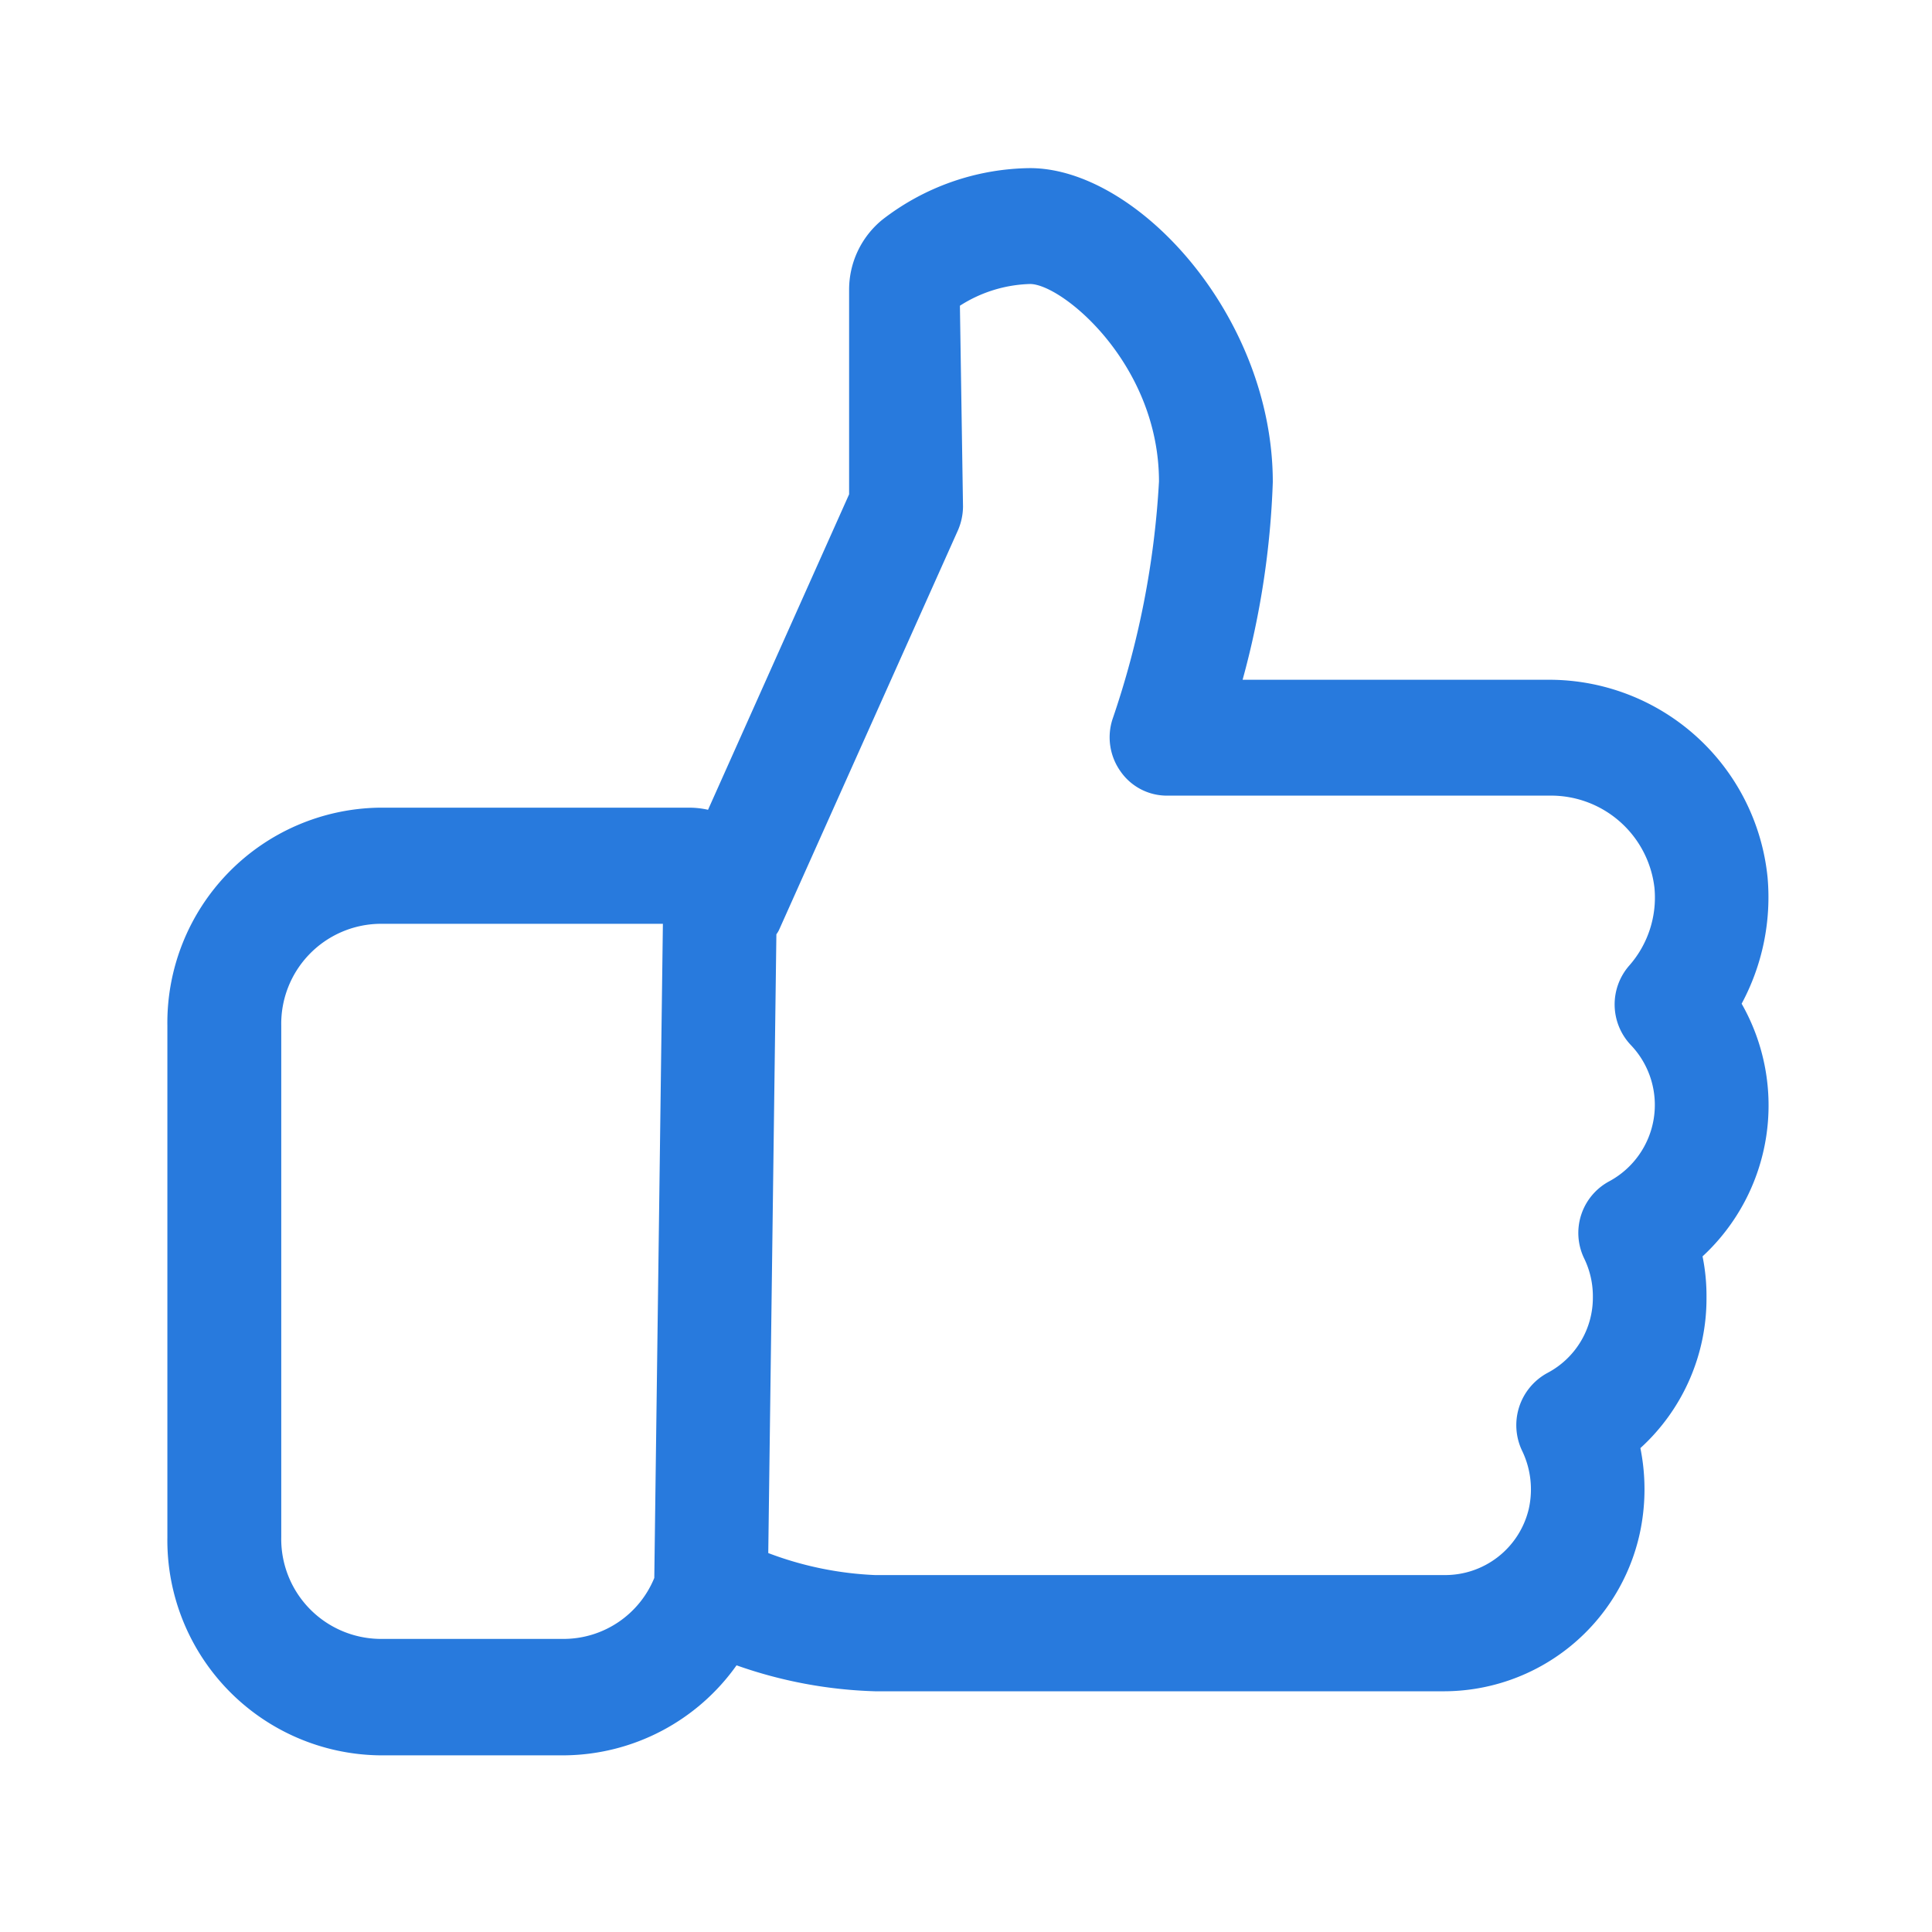 <svg id="Ícone_-_QA" data-name="Ícone - QA" xmlns="http://www.w3.org/2000/svg" width="72.362" height="72.362" viewBox="0 0 72.362 72.362">
  <rect id="Retângulo_1854" data-name="Retângulo 1854" width="72.362" height="72.362" transform="translate(0)" fill="none"/>
  <path id="Caminho_7446" data-name="Caminho 7446" d="M193.089,173.464A7.7,7.7,0,0,0,194.553,164a8.416,8.416,0,0,0,.972-4.724,8.223,8.223,0,0,0-8.17-7.409H175.862a31.958,31.958,0,0,0,1.131-7.4c0-6.225-5.084-11.763-9.094-11.763a9.167,9.167,0,0,0-5.533,1.934,3.379,3.379,0,0,0-1.242,2.637v7.646l-5.284,11.816a3.2,3.2,0,0,0-.708-.079h-11.61a8.058,8.058,0,0,0-7.932,8.164v19.166a8.058,8.058,0,0,0,7.932,8.164h6.965a7.991,7.991,0,0,0,6.421-3.371,17.008,17.008,0,0,0,5.189.972H183.4a7.518,7.518,0,0,0,7.335-5.9,7.814,7.814,0,0,0,.026-3.208A7.578,7.578,0,0,0,193.237,175,7.423,7.423,0,0,0,193.089,173.464Zm-6.753,7.292a3.328,3.328,0,0,1,.243,2.172A3.218,3.218,0,0,1,183.4,185.4H162.091a12.763,12.763,0,0,1-3.995-.824L158.4,161.4a.952.952,0,0,0,.1-.164l6.69-14.944a2.273,2.273,0,0,0,.2-.914l-.116-7.52a5.116,5.116,0,0,1,2.626-.814c1.2,0,4.83,2.991,4.83,7.4a33.025,33.025,0,0,1-1.744,8.91,2.2,2.2,0,0,0,.3,1.939,2.112,2.112,0,0,0,1.733.914h14.336a3.9,3.9,0,0,1,3.932,3.445,3.855,3.855,0,0,1-.941,2.917,2.21,2.21,0,0,0,.063,2.986,3.249,3.249,0,0,1-.809,5.094,2.194,2.194,0,0,0-.941,2.9,3.231,3.231,0,0,1,.322,1.432,3.186,3.186,0,0,1-1.7,2.848A2.224,2.224,0,0,0,186.336,180.756Zm-46.481-15.938a3.746,3.746,0,0,1,3.667-3.81h10.627l-.322,24.5a3.673,3.673,0,0,1-3.34,2.283h-6.965a3.742,3.742,0,0,1-3.667-3.81Z" transform="translate(-129.321 -126.407)" fill="#287add"/>
</svg>
